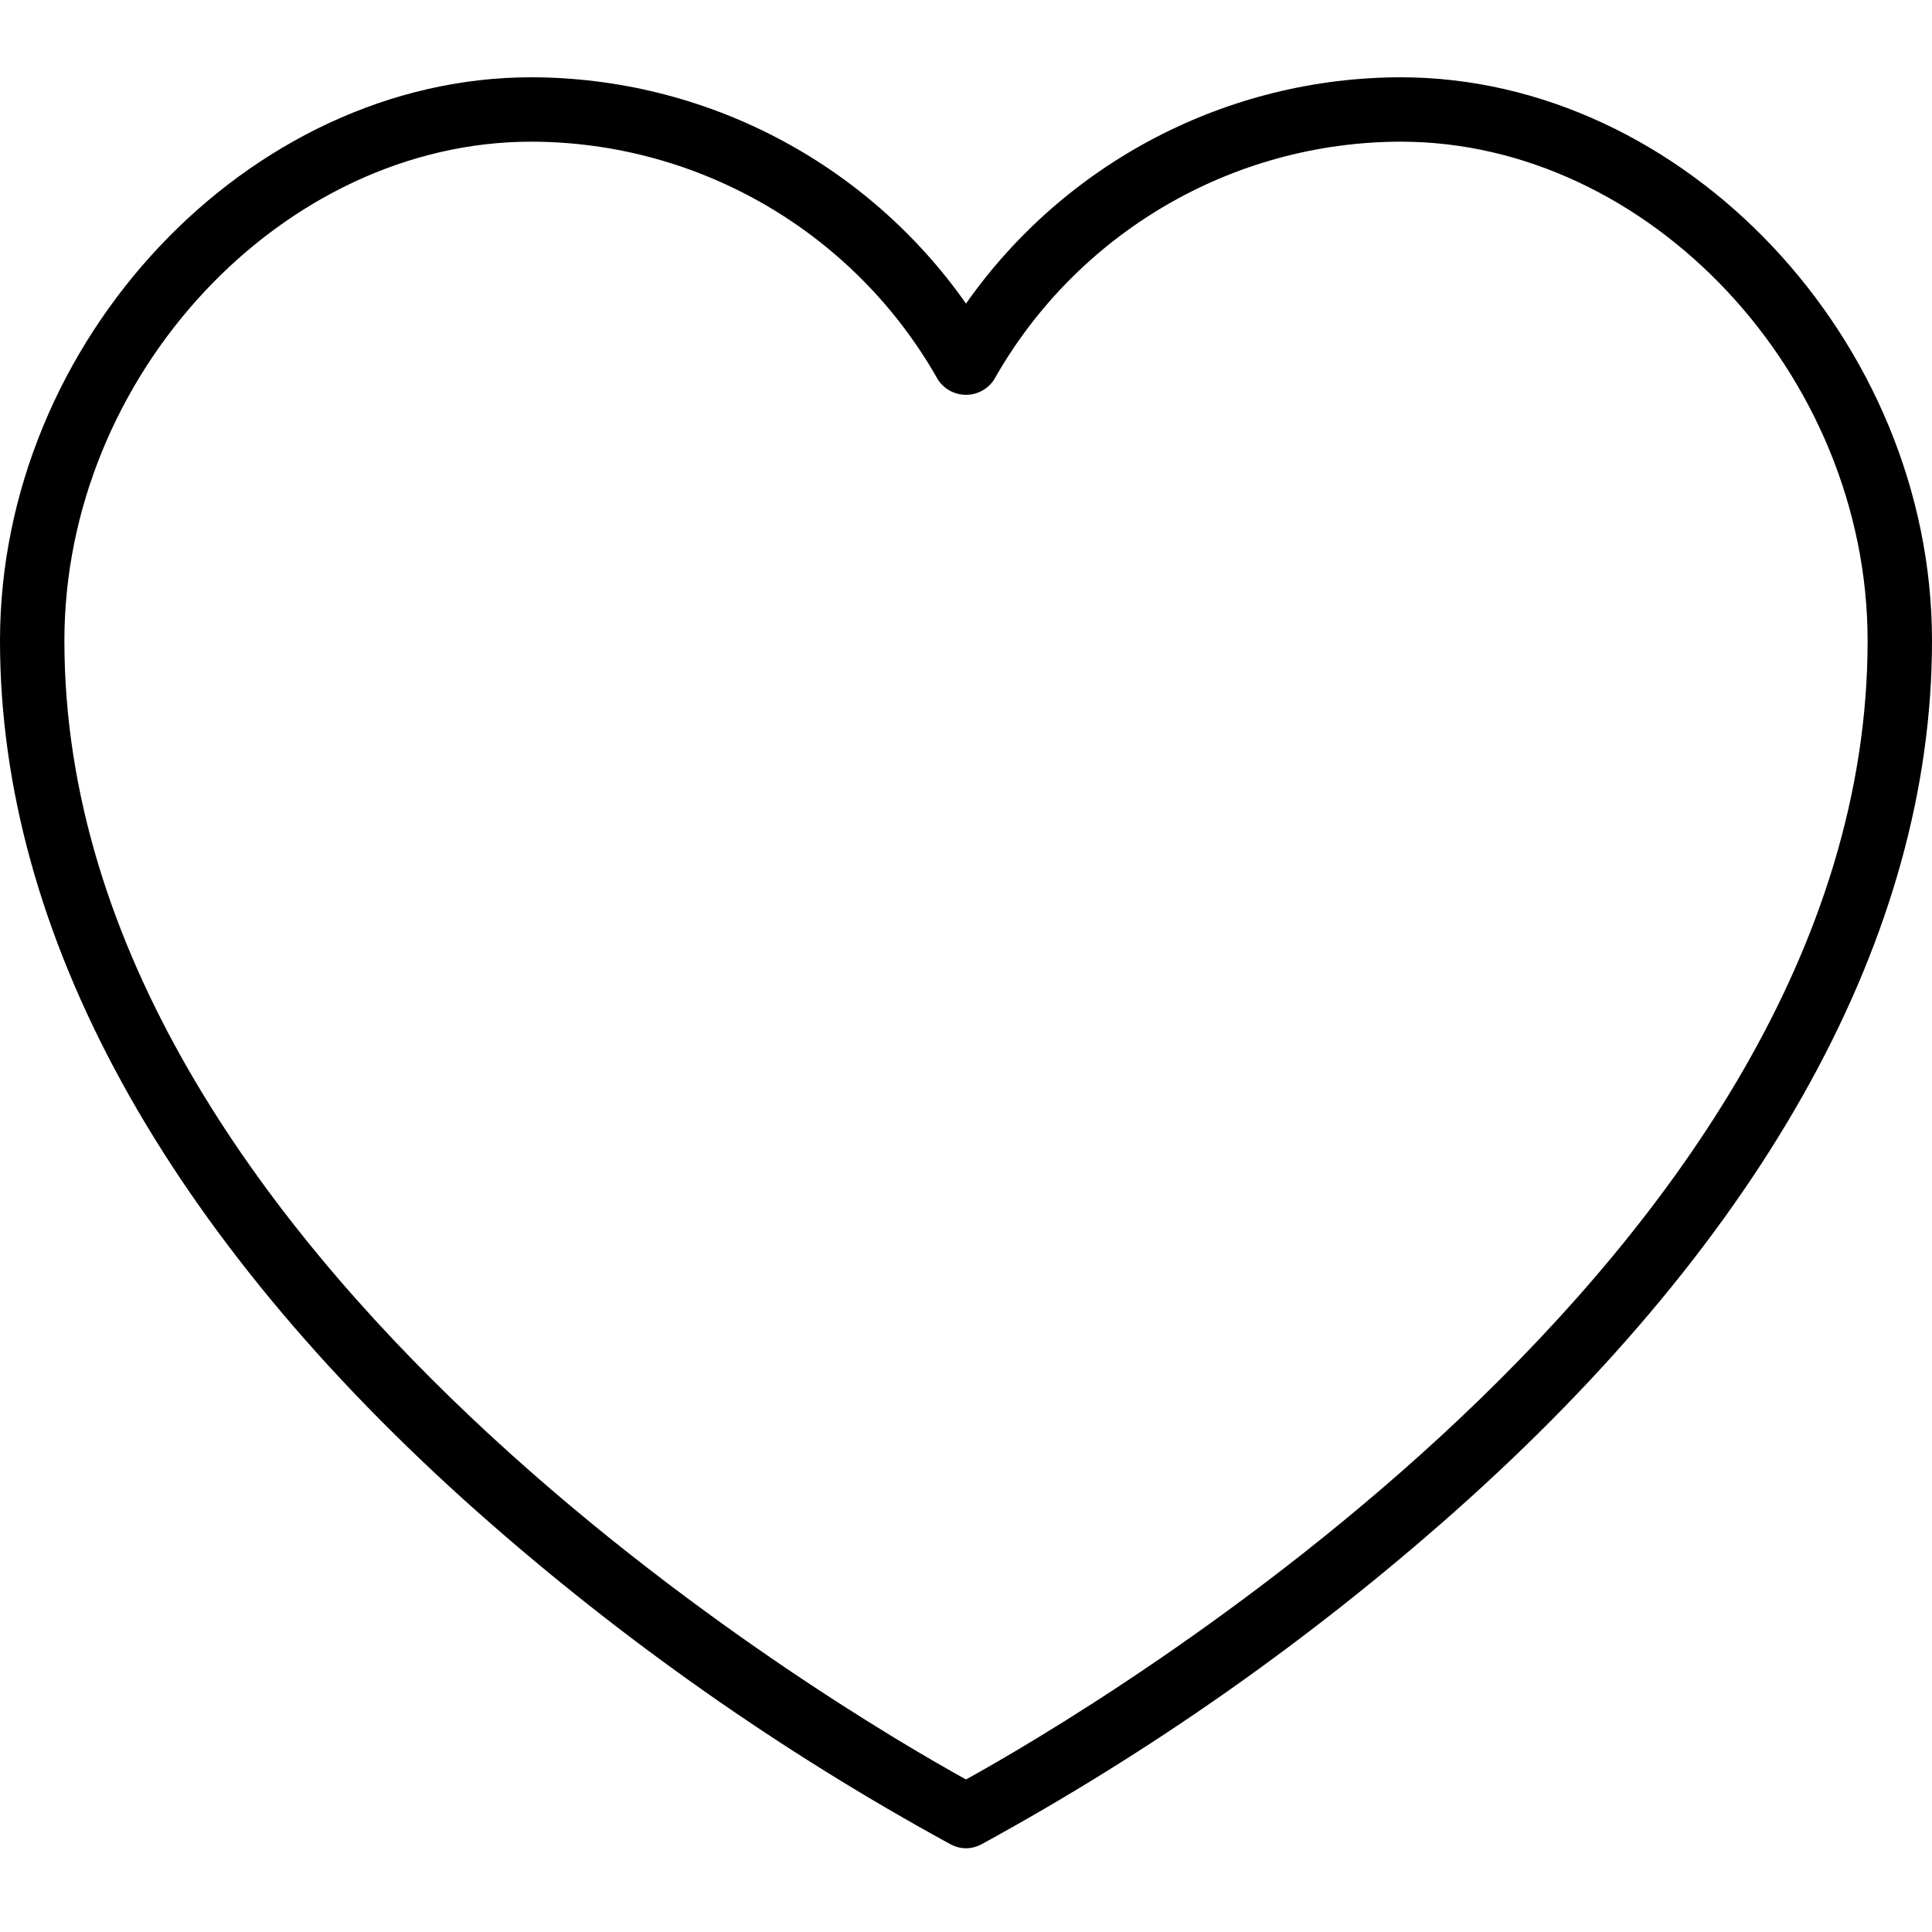 <svg width="100" height="100" viewBox="0 0 100 100" fill="none" xmlns="http://www.w3.org/2000/svg">
<path d="M72.5 4C63.542 4.014 55.15 8.383 50 15.713C47.462 12.101 44.094 9.151 40.178 7.113C36.263 5.075 31.914 4.007 27.5 4C12.85 4 0 17.63 0 33.167C0 48.308 8.55 63.903 24.727 78.267C32.222 84.909 40.444 90.683 49.235 95.48C49.472 95.602 49.734 95.666 50 95.666C50.266 95.666 50.528 95.602 50.765 95.48C59.553 90.683 67.772 84.908 75.265 78.267C91.45 63.903 100 48.308 100 33.167C100 17.63 87.15 4 72.5 4ZM50 92.105C43.879 88.727 3.333 65.126 3.333 33.167C3.333 19.405 14.625 7.333 27.5 7.333C36.222 7.349 44.263 12.054 48.548 19.652C48.869 20.142 49.415 20.436 50 20.436C50.585 20.436 51.131 20.142 51.452 19.652C55.737 12.054 63.778 7.349 72.5 7.333C85.375 7.333 96.667 19.405 96.667 33.167C96.667 65.126 56.121 88.727 50 92.105Z" fill="black"/>
</svg>
